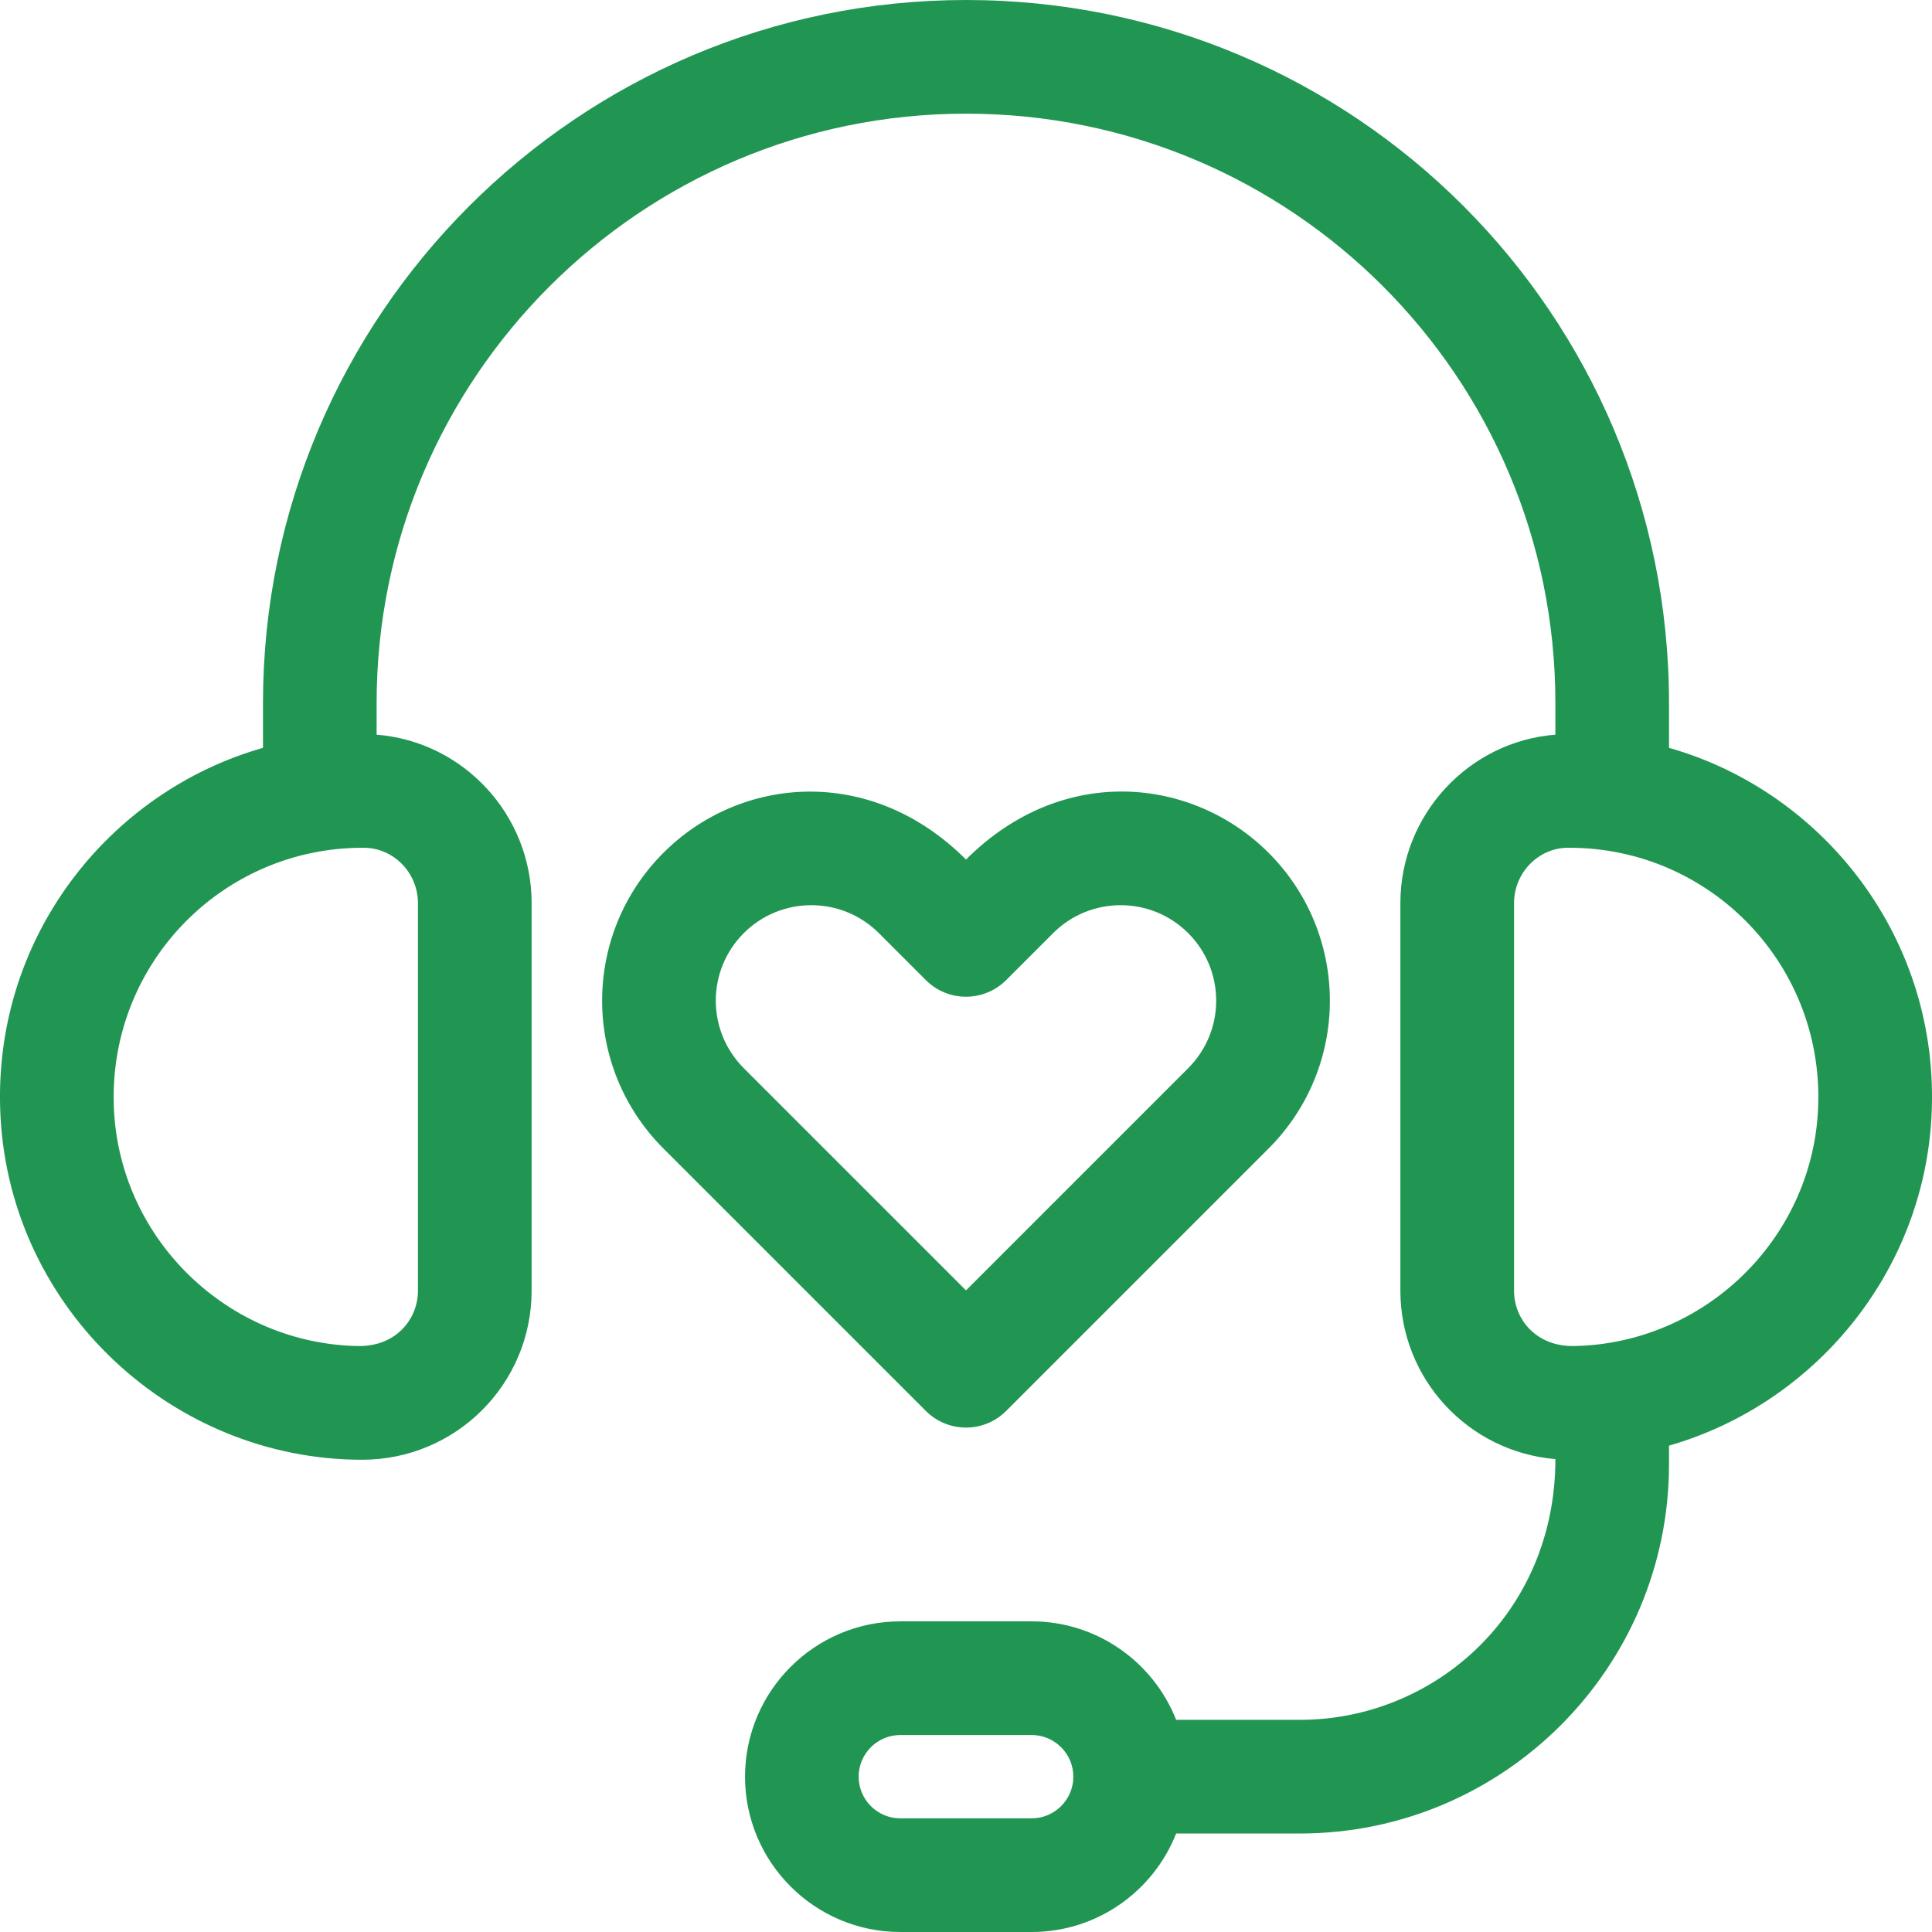 <svg width="48" height="48" viewBox="0 0 48 48" fill="none" xmlns="http://www.w3.org/2000/svg">
<path d="M41.466 18.58V17.466C41.466 7.812 33.655 0 24 0C14.369 0 6.534 7.835 6.534 17.466V18.58C2.703 19.667 -0.224 23.325 0.013 27.748C0.27 32.528 4.28 36.267 8.998 36.267C11.322 36.267 13.208 34.39 13.208 32.064V22.441C13.208 20.238 11.509 18.423 9.357 18.253V17.466C9.357 9.392 15.926 2.824 24 2.824C32.093 2.824 38.643 9.372 38.643 17.466V18.253C36.493 18.42 34.792 20.237 34.792 22.441V32.064C34.792 34.266 36.483 36.07 38.643 36.251C38.643 40.072 35.651 42.729 32.295 42.729H29.221C28.657 41.298 27.261 40.282 25.631 40.282H22.369C20.241 40.282 18.51 42.014 18.51 44.141C18.51 46.269 20.241 48 22.369 48H25.631C27.261 48 28.657 46.984 29.221 45.553H32.294C37.352 45.553 41.466 41.438 41.466 36.38V35.917C45.069 34.879 47.778 31.639 47.987 27.748C48.223 23.341 45.311 19.671 41.466 18.58ZM10.384 22.441V32.064C10.384 32.777 9.836 33.46 8.888 33.442C5.665 33.379 3.005 30.811 2.833 27.597C2.641 24.019 5.475 21.062 9.014 21.062H9.038C9.78 21.065 10.384 21.683 10.384 22.441ZM25.631 45.176H22.369C21.798 45.176 21.333 44.712 21.333 44.141C21.333 43.57 21.798 43.106 22.369 43.106H25.631C26.203 43.106 26.668 43.572 26.667 44.144C26.665 44.713 26.201 45.176 25.631 45.176ZM45.167 27.597C44.995 30.811 42.335 33.379 39.112 33.442C38.182 33.461 37.616 32.792 37.616 32.064V22.441C37.616 21.683 38.22 21.065 38.957 21.062H38.986C42.526 21.062 45.359 24.019 45.167 27.597Z" fill="#219653"/>
<path d="M24.998 35.054L31.517 28.535C33.548 26.505 33.548 23.218 31.517 21.187C29.649 19.319 26.412 18.944 24 21.355C21.621 18.977 18.379 19.29 16.483 21.187C14.452 23.218 14.452 26.504 16.483 28.535L23.002 35.054C23.553 35.605 24.447 35.606 24.998 35.054ZM18.479 23.183C19.404 22.258 20.909 22.258 21.835 23.183L23.002 24.35C23.553 24.901 24.447 24.901 24.998 24.35L26.165 23.183C27.09 22.258 28.595 22.258 29.52 23.183C30.448 24.11 30.448 25.611 29.52 26.539L24 32.059L18.479 26.539C17.552 25.611 17.552 24.111 18.479 23.183Z" fill="#219653"/>
</svg>
